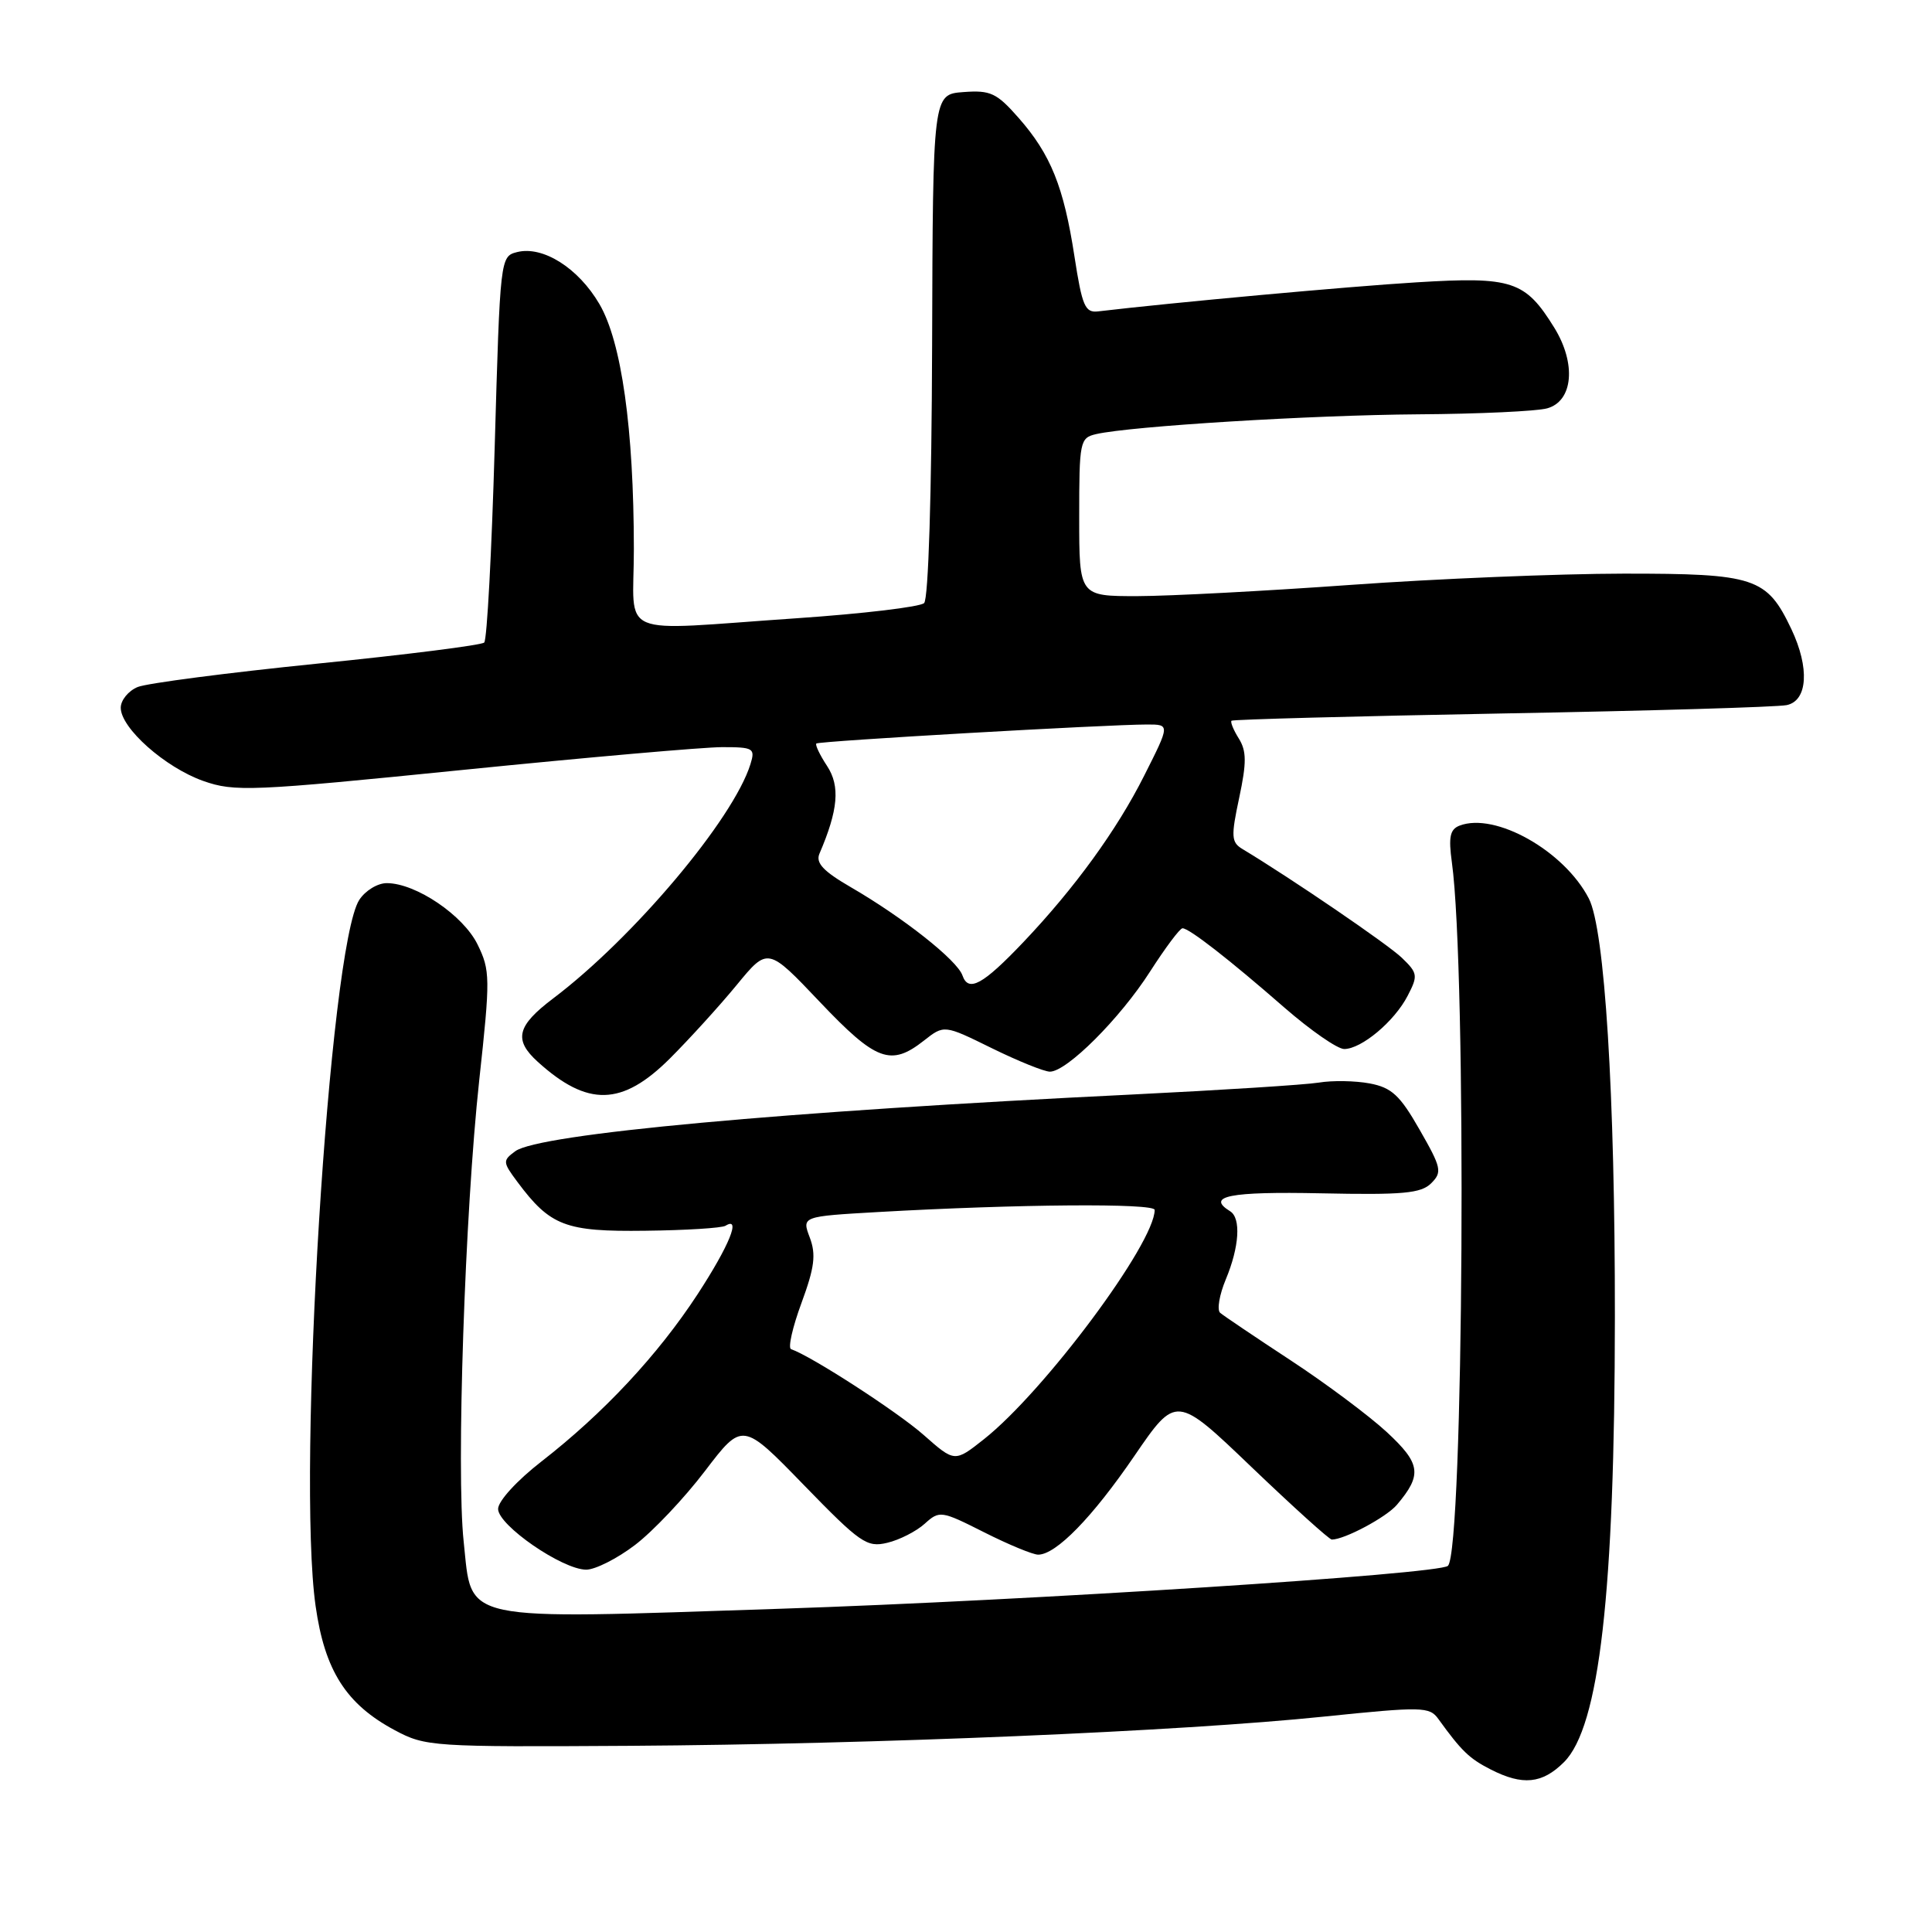<?xml version="1.0" encoding="UTF-8" standalone="no"?>
<!DOCTYPE svg PUBLIC "-//W3C//DTD SVG 1.1//EN" "http://www.w3.org/Graphics/SVG/1.1/DTD/svg11.dtd" >
<svg xmlns="http://www.w3.org/2000/svg" xmlns:xlink="http://www.w3.org/1999/xlink" version="1.1" viewBox="0 0 256 256">
 <g >
 <path fill="currentColor"
d=" M 207.24 233.49 C 211.93 228.80 213.96 211.06 213.98 174.50 C 214.00 144.91 212.64 123.14 210.53 119.06 C 207.27 112.74 198.12 107.59 193.40 109.40 C 192.13 109.89 191.92 110.91 192.38 114.26 C 194.37 128.56 193.94 205.40 191.86 207.48 C 190.75 208.59 136.41 212.08 103.35 213.17 C 60.36 214.59 62.60 215.06 61.44 204.28 C 60.44 195.01 61.60 160.62 63.50 143.14 C 64.98 129.58 64.96 128.58 63.28 125.15 C 61.39 121.29 55.13 117.04 51.27 117.02 C 50.04 117.01 48.40 118.01 47.60 119.25 C 43.63 125.45 39.31 195.17 41.82 212.81 C 43.03 221.37 45.87 225.82 52.31 229.26 C 56.38 231.44 57.28 231.49 83.50 231.33 C 116.10 231.12 156.46 229.42 175.41 227.46 C 188.44 226.12 189.41 226.14 190.58 227.76 C 193.65 232.01 194.68 233.01 197.50 234.45 C 201.75 236.63 204.35 236.37 207.24 233.49 Z  M 84.14 204.72 C 86.51 202.92 90.68 198.51 93.41 194.92 C 98.38 188.40 98.38 188.40 106.51 196.77 C 113.98 204.46 114.86 205.08 117.56 204.43 C 119.18 204.05 121.41 202.91 122.52 201.91 C 124.49 200.13 124.70 200.16 130.41 203.04 C 133.64 204.67 136.86 206.00 137.56 206.00 C 139.93 206.00 144.74 201.07 150.31 192.92 C 155.85 184.83 155.85 184.83 165.86 194.42 C 171.37 199.69 176.14 204.00 176.47 204.00 C 178.16 204.00 183.70 201.04 185.10 199.39 C 188.47 195.41 188.26 193.94 183.77 189.77 C 181.42 187.60 175.68 183.31 171.00 180.24 C 166.32 177.17 162.13 174.34 161.68 173.96 C 161.23 173.58 161.57 171.57 162.43 169.51 C 164.22 165.22 164.46 161.40 163.00 160.50 C 159.75 158.49 162.92 157.87 175.01 158.12 C 185.90 158.35 188.29 158.13 189.64 156.79 C 191.12 155.31 191.00 154.74 188.11 149.70 C 185.50 145.12 184.40 144.11 181.49 143.56 C 179.57 143.20 176.54 143.15 174.75 143.45 C 172.96 143.74 161.82 144.45 150.00 145.03 C 103.71 147.28 71.41 150.25 68.28 152.54 C 66.59 153.78 66.60 153.98 68.56 156.61 C 72.92 162.46 74.92 163.22 85.51 163.08 C 90.87 163.02 95.65 162.72 96.13 162.42 C 98.24 161.11 96.64 165.04 92.43 171.50 C 87.16 179.56 79.98 187.25 71.75 193.65 C 68.49 196.18 66.00 198.91 66.00 199.94 C 66.00 202.11 74.50 207.97 77.67 207.99 C 78.87 207.99 81.78 206.52 84.14 204.72 Z  M 88.77 140.25 C 91.38 137.64 95.37 133.25 97.63 130.50 C 101.74 125.50 101.74 125.50 108.62 132.75 C 116.08 140.61 118.03 141.34 122.42 137.89 C 125.10 135.78 125.10 135.78 131.42 138.89 C 134.90 140.60 138.37 142.00 139.12 142.00 C 141.36 142.00 148.42 134.94 152.38 128.75 C 154.41 125.59 156.34 123.00 156.69 123.00 C 157.57 123.00 162.87 127.12 170.20 133.52 C 173.66 136.53 177.22 139.00 178.11 139.00 C 180.40 139.00 184.77 135.34 186.52 131.95 C 187.91 129.28 187.86 128.94 185.75 126.91 C 183.89 125.12 171.14 116.42 164.63 112.50 C 163.15 111.61 163.10 110.86 164.20 105.71 C 165.19 101.05 165.18 99.52 164.15 97.86 C 163.44 96.73 163.01 95.67 163.18 95.50 C 163.36 95.33 179.47 94.90 199.00 94.54 C 218.53 94.19 235.51 93.69 236.75 93.43 C 239.53 92.85 239.80 88.50 237.37 83.37 C 234.11 76.51 232.58 76.00 215.12 76.01 C 206.53 76.02 190.28 76.69 179.00 77.50 C 167.72 78.31 155.01 78.98 150.75 78.99 C 143.00 79.00 143.00 79.00 143.00 68.52 C 143.00 58.47 143.09 58.02 145.25 57.52 C 149.84 56.47 173.75 55.00 187.90 54.90 C 195.93 54.85 203.62 54.49 205.00 54.11 C 208.45 53.16 208.89 48.18 205.95 43.42 C 202.10 37.20 200.39 36.63 187.71 37.41 C 178.65 37.96 155.30 40.10 145.51 41.26 C 143.77 41.47 143.39 40.57 142.37 33.97 C 140.95 24.74 139.23 20.47 134.98 15.63 C 132.07 12.32 131.25 11.93 127.66 12.20 C 123.61 12.50 123.61 12.50 123.51 45.75 C 123.45 65.40 123.02 79.37 122.45 79.91 C 121.93 80.42 114.34 81.32 105.59 81.92 C 81.23 83.58 84.00 84.75 83.99 72.75 C 83.98 56.82 82.36 45.29 79.42 40.28 C 76.63 35.51 71.94 32.55 68.53 33.40 C 66.28 33.97 66.27 34.12 65.55 59.23 C 65.15 73.13 64.53 84.79 64.16 85.14 C 63.80 85.49 53.83 86.75 42.00 87.94 C 30.17 89.14 19.49 90.53 18.25 91.03 C 17.01 91.54 16.00 92.78 16.00 93.78 C 16.00 96.48 21.88 101.69 26.93 103.48 C 31.08 104.94 33.27 104.85 61.30 102.02 C 77.76 100.36 93.24 99.00 95.69 99.00 C 99.84 99.00 100.09 99.15 99.44 101.25 C 97.17 108.55 83.92 124.28 73.28 132.31 C 68.48 135.94 68.04 137.78 71.25 140.69 C 77.87 146.69 82.43 146.57 88.77 140.25 Z  M 122.39 190.14 C 118.94 187.09 107.50 179.68 104.82 178.77 C 104.39 178.62 105.01 175.87 106.20 172.65 C 107.93 167.95 108.15 166.24 107.30 163.98 C 106.24 161.18 106.24 161.18 116.37 160.60 C 134.87 159.55 153.00 159.41 153.00 160.32 C 153.00 164.74 138.40 184.35 130.38 190.70 C 126.50 193.77 126.50 193.77 122.39 190.14 Z  M 127.53 129.25 C 126.83 127.23 119.68 121.58 112.69 117.53 C 109.09 115.44 108.06 114.34 108.58 113.12 C 111.07 107.32 111.34 104.17 109.60 101.51 C 108.63 100.04 107.99 98.69 108.17 98.52 C 108.51 98.19 146.72 96.00 152.01 96.00 C 155.03 96.00 155.03 96.00 151.60 102.80 C 147.98 110.00 142.38 117.70 135.61 124.83 C 130.23 130.49 128.32 131.53 127.53 129.25 Z "/>
</g>
</svg>